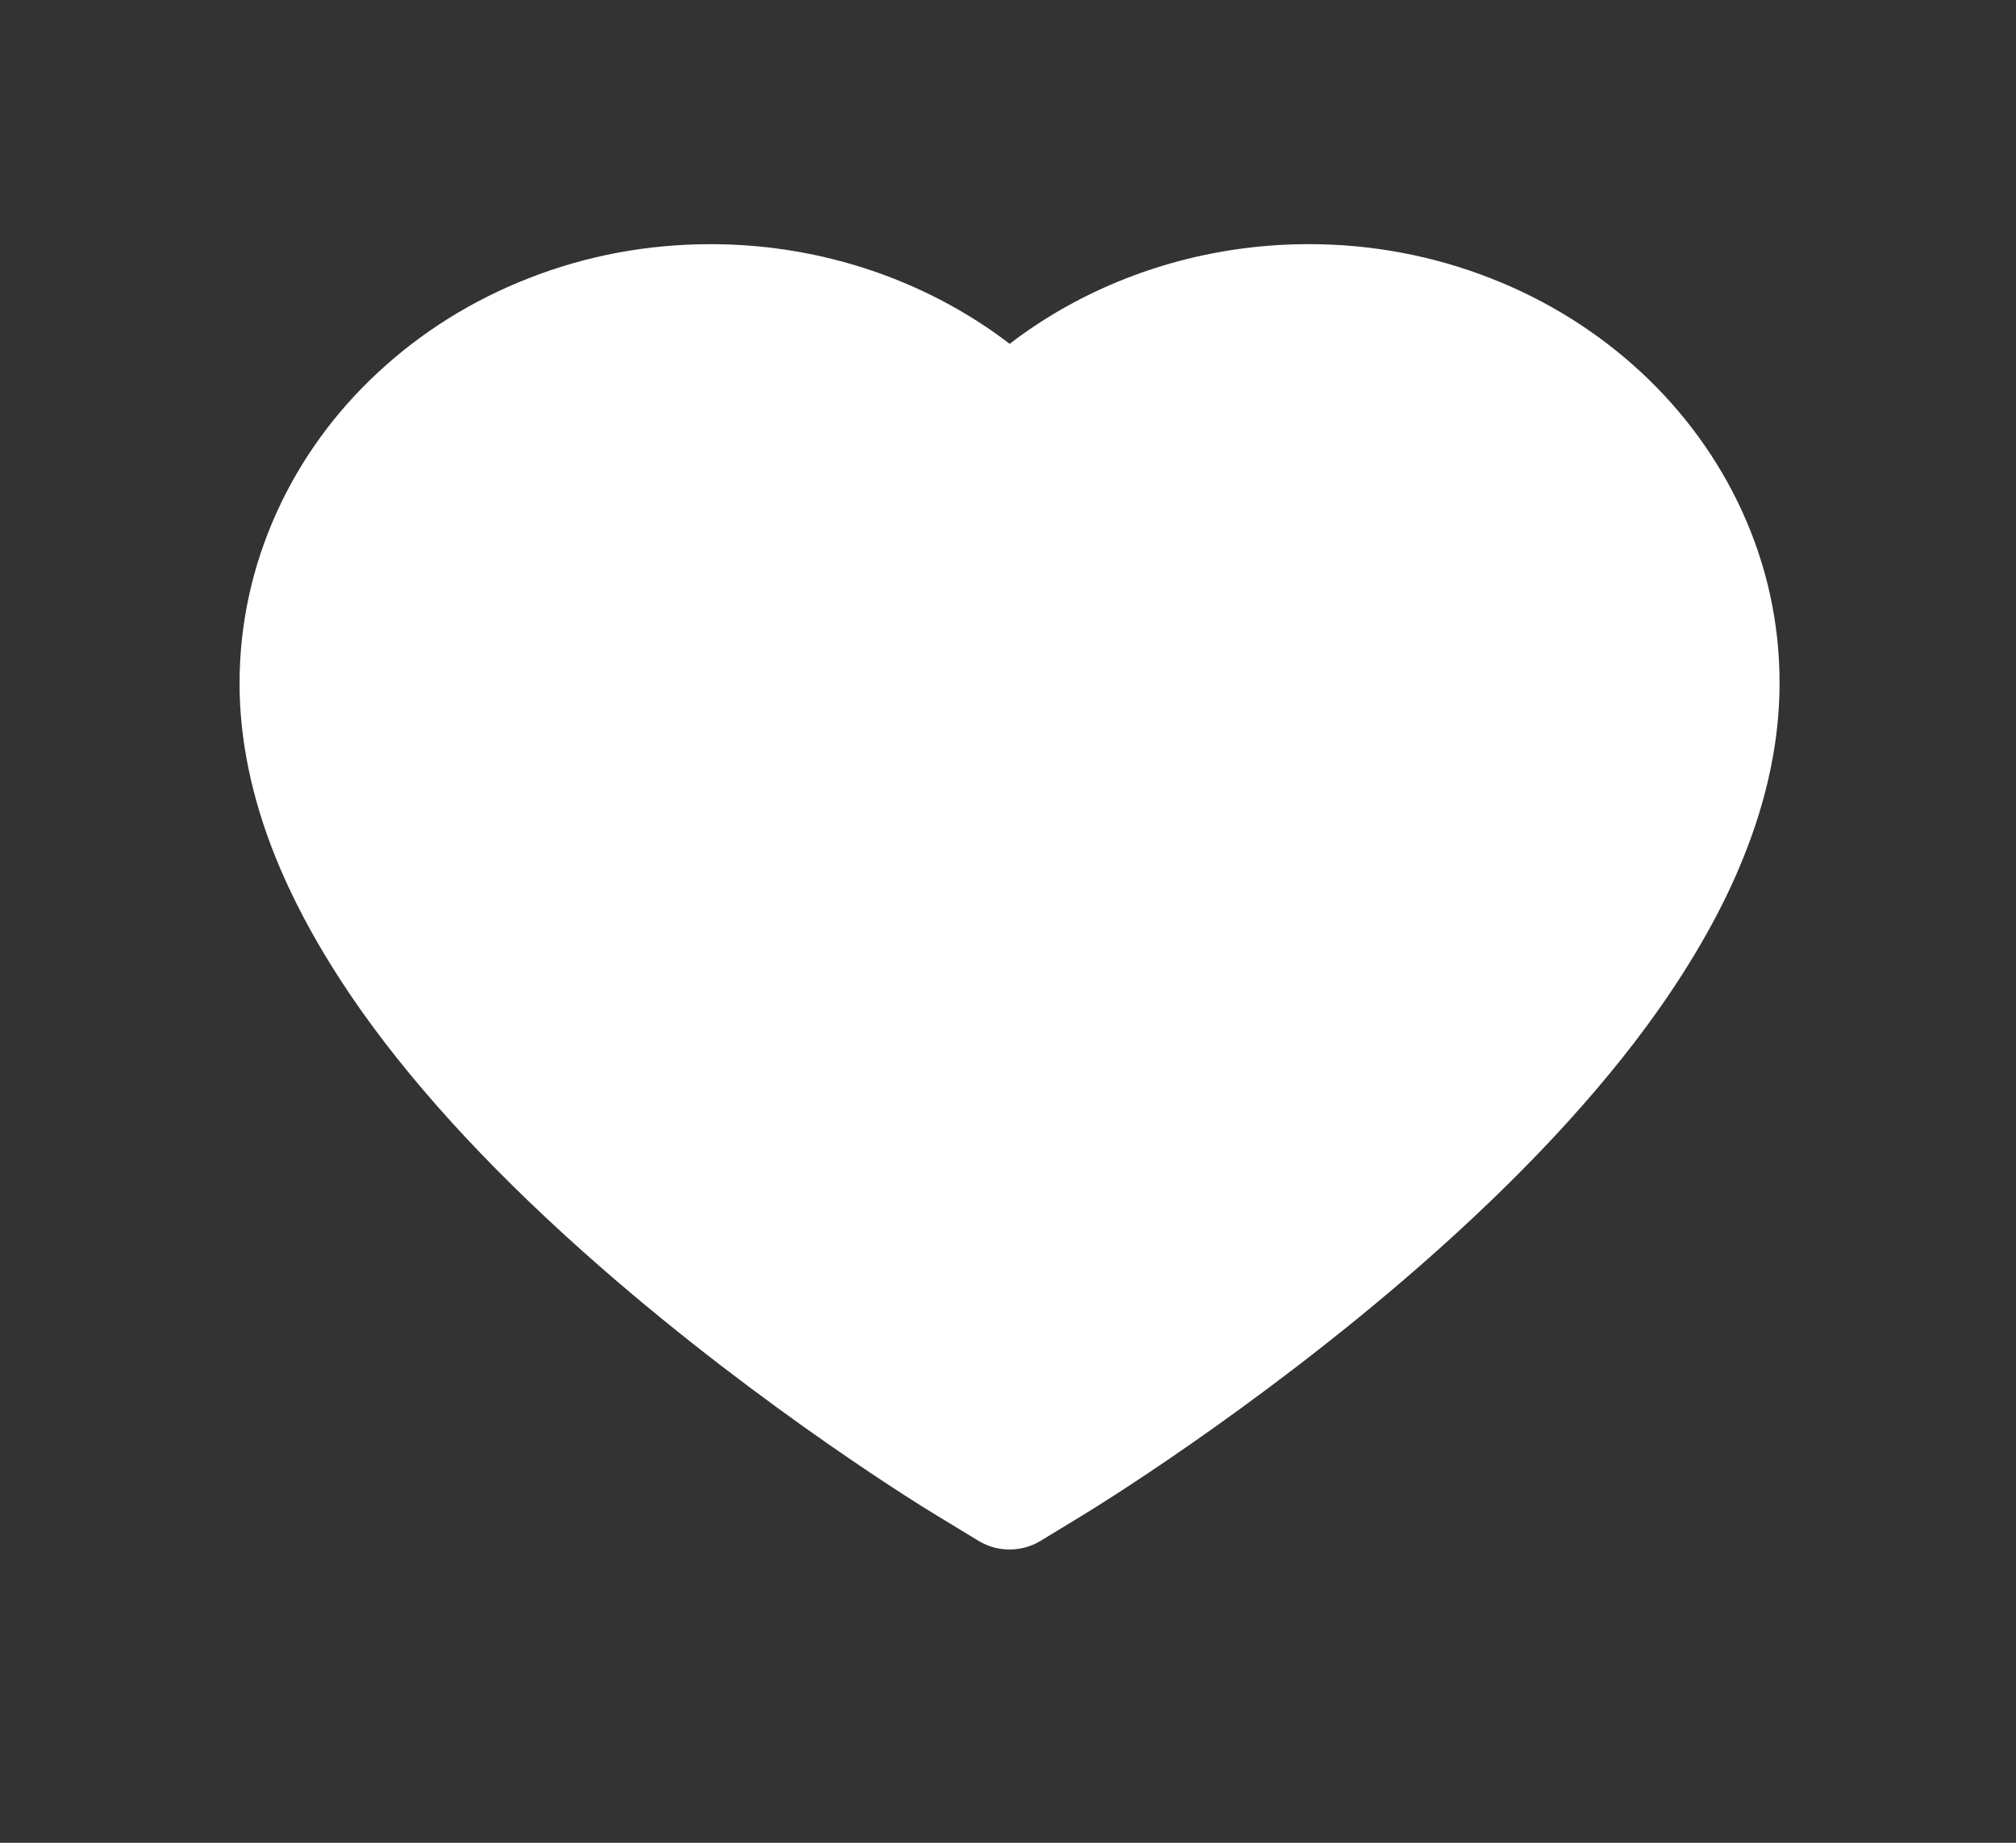 <svg width="35" height="32" viewBox="0 0 35 32" fill="none" xmlns="http://www.w3.org/2000/svg">
<rect x="0" y="0" width="35" height="32" fill="#333333" stroke="none"/>
<path d="M30.248 8.885C29.833 7.976 29.235 7.153 28.487 6.46C27.738 5.766 26.856 5.214 25.887 4.835C24.883 4.44 23.806 4.238 22.718 4.24C21.193 4.24 19.704 4.636 18.41 5.382C18.101 5.561 17.807 5.757 17.529 5.971C17.25 5.757 16.956 5.561 16.646 5.382C15.353 4.636 13.864 4.24 12.339 4.24C11.24 4.24 10.175 4.439 9.17 4.835C8.198 5.216 7.322 5.763 6.57 6.46C5.821 7.152 5.223 7.976 4.809 8.885C4.379 9.831 4.159 10.836 4.159 11.87C4.159 12.845 4.37 13.861 4.787 14.895C5.137 15.759 5.639 16.655 6.279 17.56C7.294 18.993 8.69 20.486 10.423 22C13.295 24.51 16.139 26.244 16.26 26.314L16.993 26.76C17.318 26.956 17.736 26.956 18.061 26.76L18.794 26.314C18.915 26.241 21.756 24.51 24.631 22C26.364 20.486 27.76 18.993 28.775 17.56C29.415 16.655 29.92 15.759 30.266 14.895C30.684 13.861 30.895 12.845 30.895 11.87C30.898 10.836 30.678 9.831 30.248 8.885Z" fill="white"/>
</svg>
